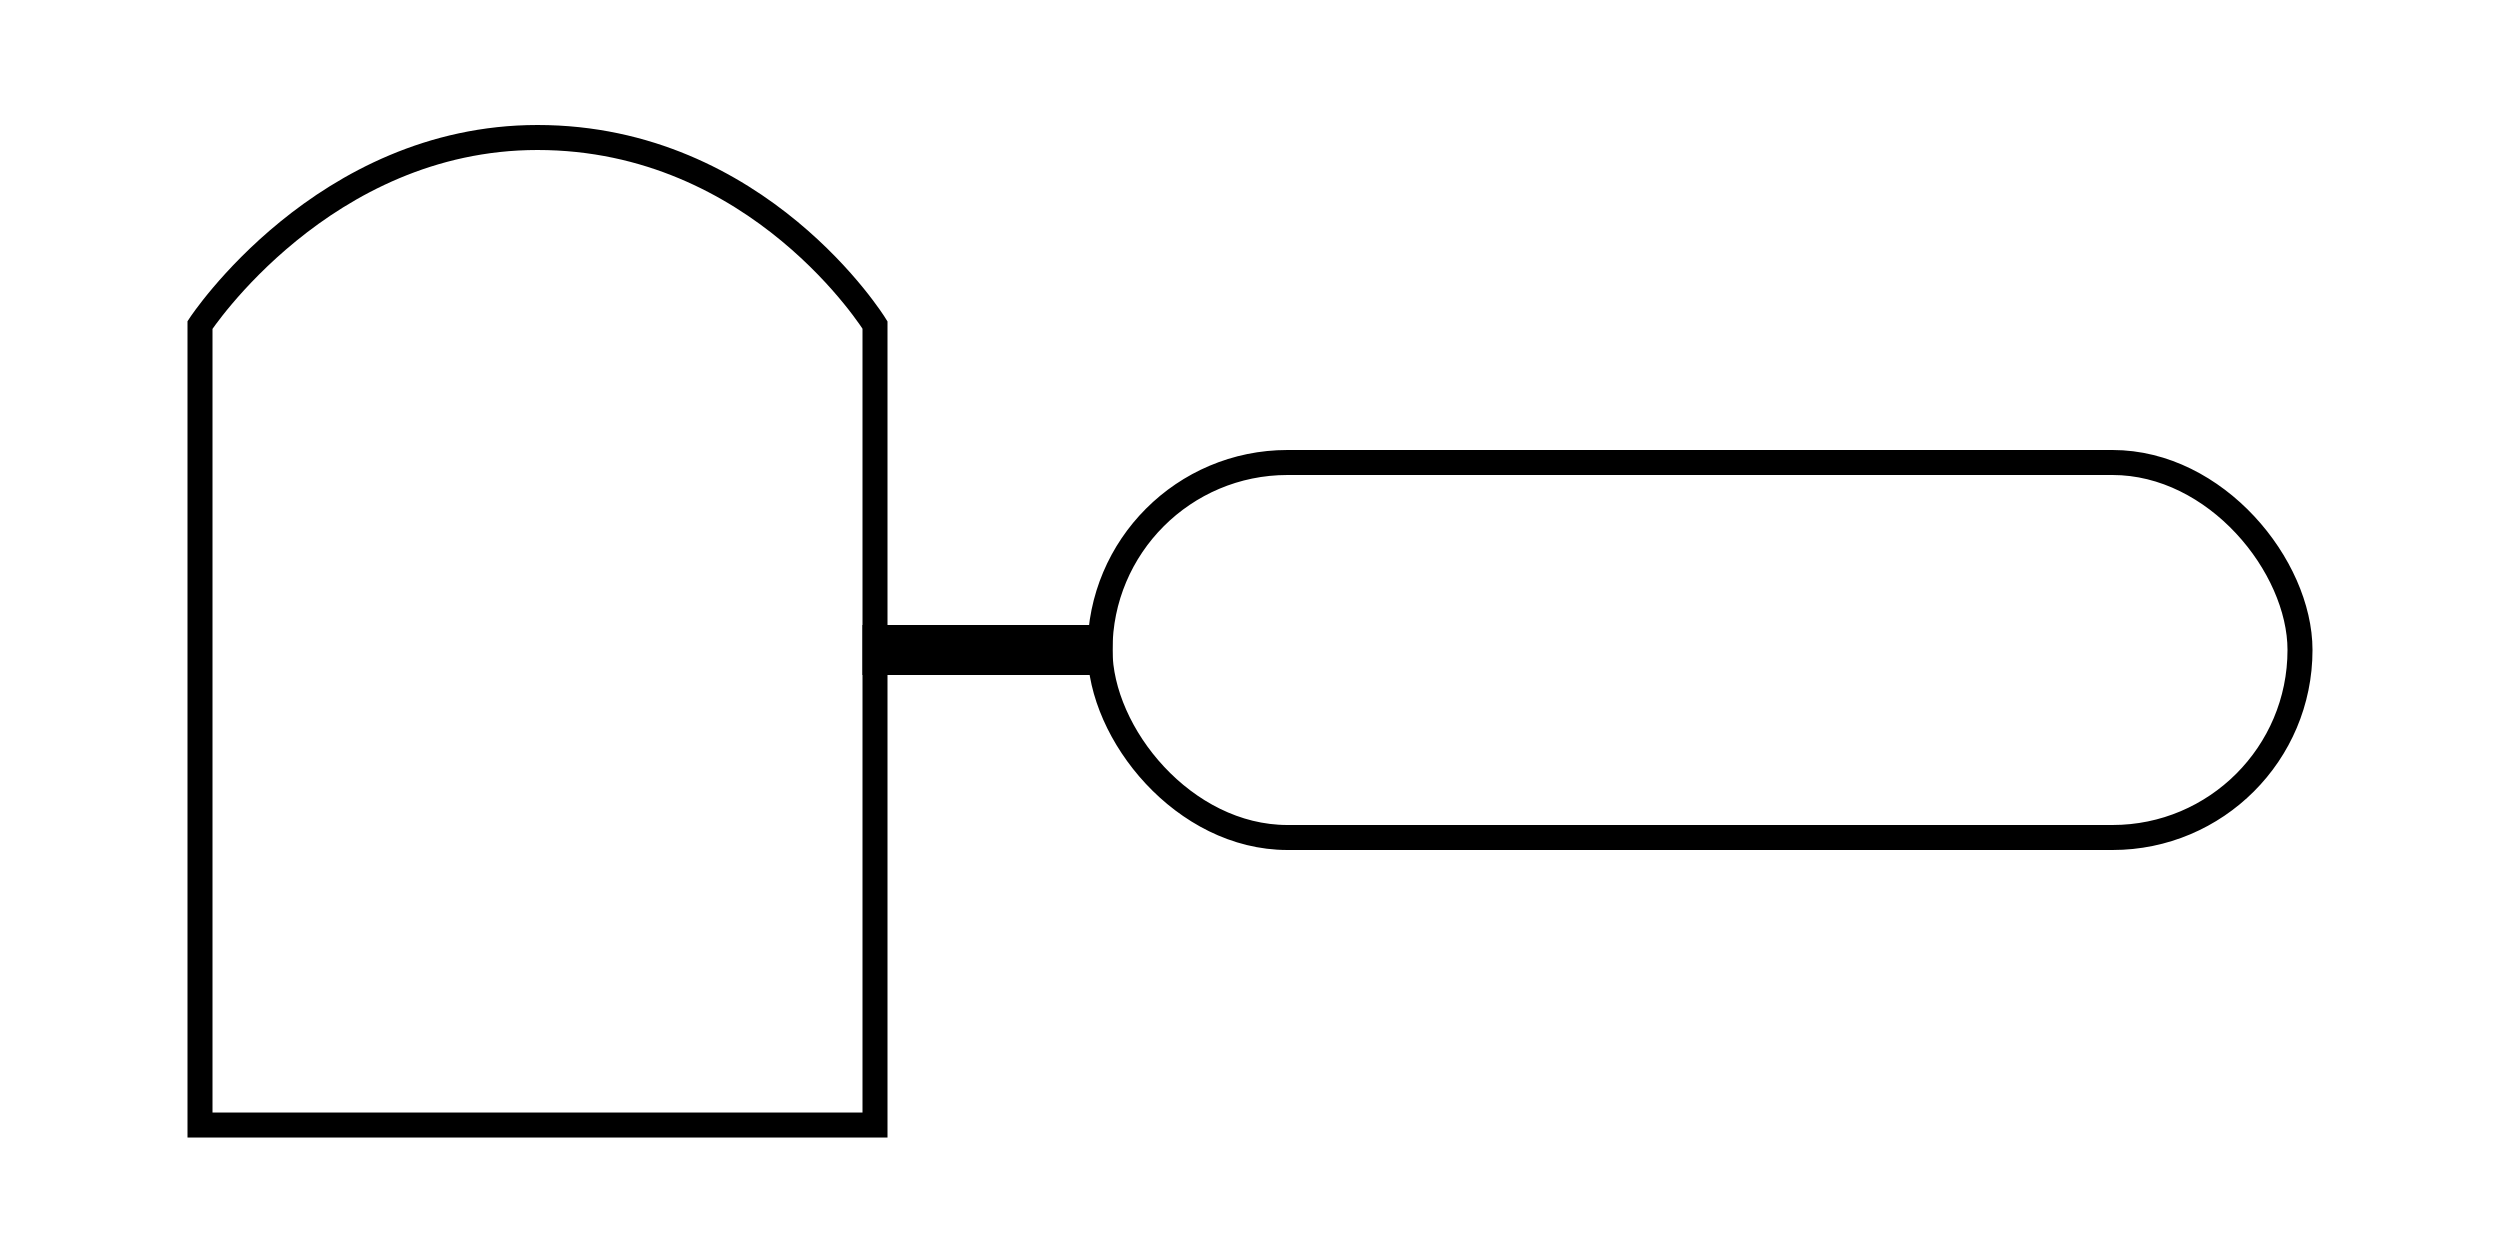 <svg id="组_5" data-name="组 5" xmlns="http://www.w3.org/2000/svg" width="200" height="100" viewBox="0 0 200 100">
  <defs>
    <style>
      .cls-1, .cls-2, .cls-3{
        fill: none;
        stroke: #000;
        stroke-width: 2px;
      }

      .cls-2 {
        fill-rule: evenodd;
      }
    </style>
  </defs>
  <rect id="形状_4" data-name="形状 4" class="cls-1" x="88" y="37" width="96" height="30" rx="15" ry="15"/>
  <path id="矩形_3" data-name="矩形 3" class="cls-2" d="M16,26s9.837-15,27-15c17.745,0,27,15,27,15V90H16V26Z"/>
  <g id="组_6" data-name="组 6">
    <rect id="矩形_2" class="cls-3" data-name="矩形 2" x="70" y="51" width="18" height="2"/>
  </g>
</svg>
